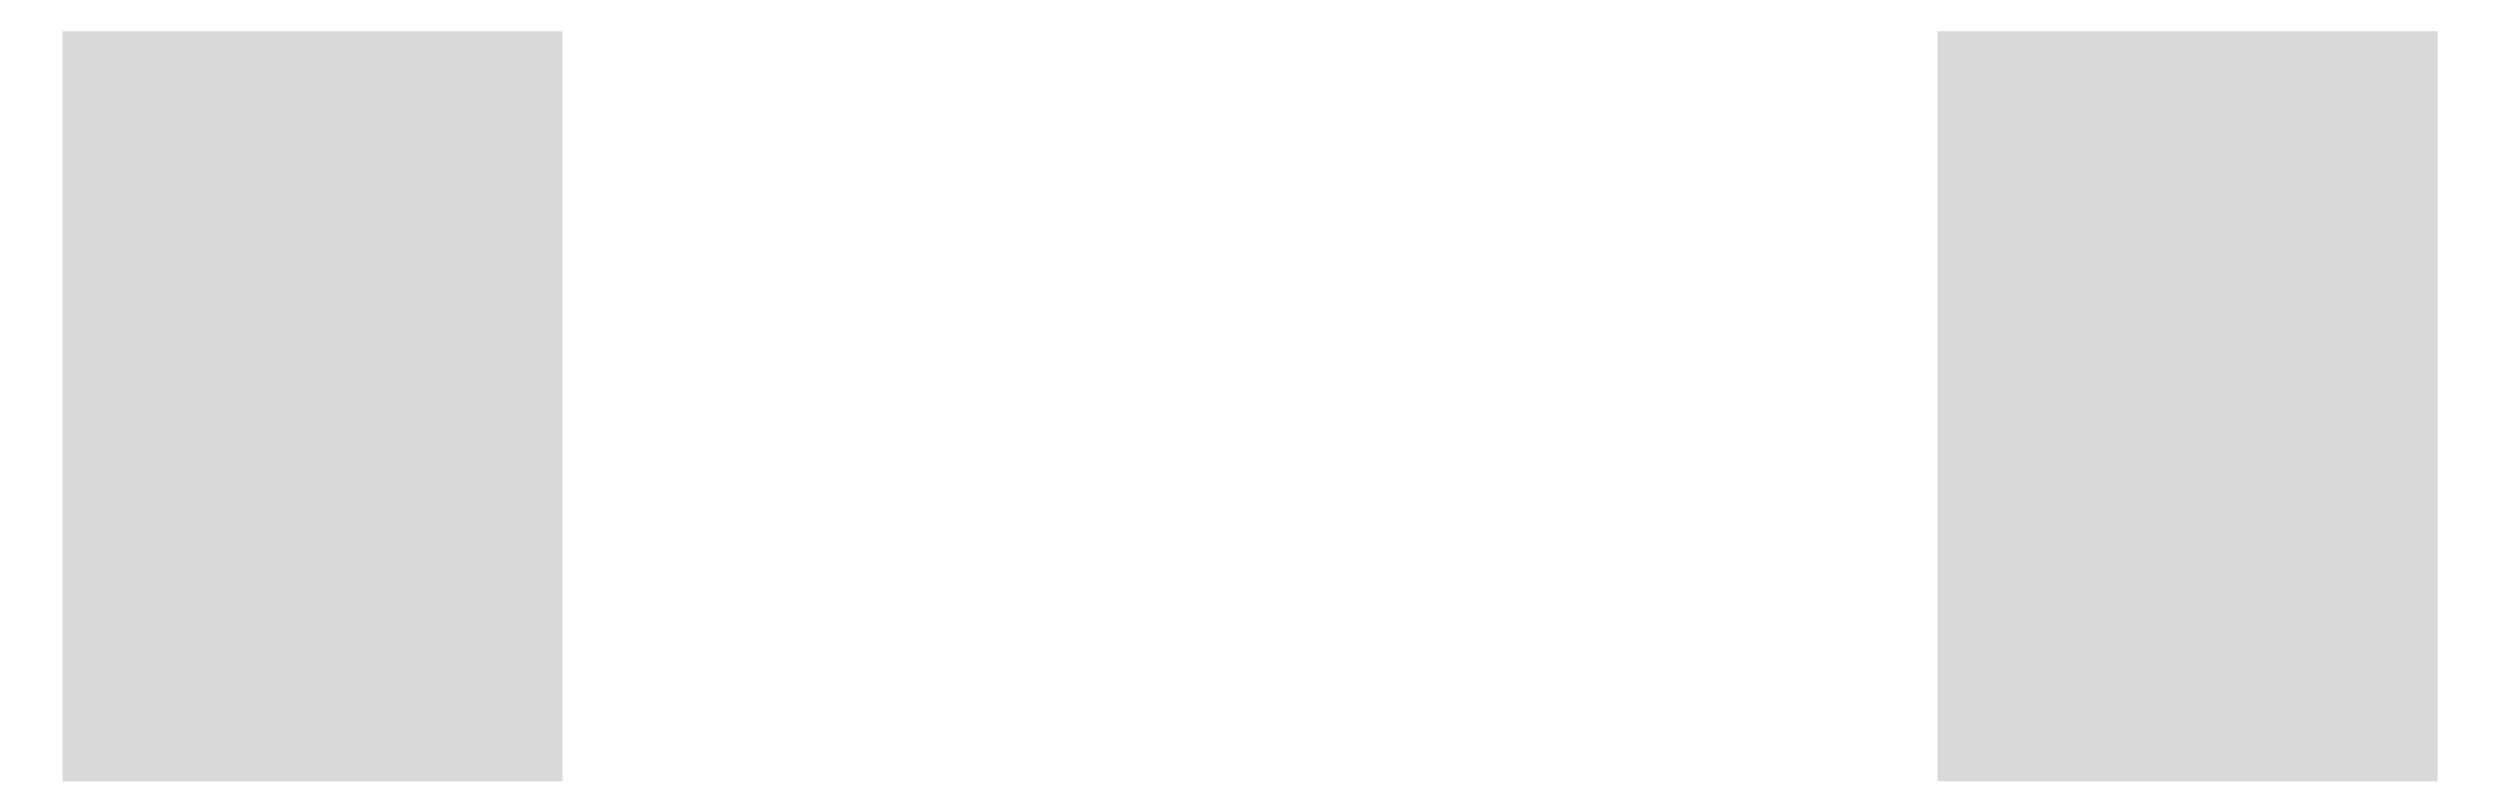 ﻿<?xml version="1.0" encoding="utf-8"?>
<svg version="1.1" xmlns:xlink="http://www.w3.org/1999/xlink" width="40px" height="13px" xmlns="http://www.w3.org/2000/svg">
  <defs>
    <pattern id="BGPattern" patternUnits="userSpaceOnUse" alignment="0 0" imageRepeat="None" />
    <mask fill="white" id="Clip2911">
      <path d="M 31 12.5  L 31 0.5  L 39 0.5  L 39 12.5  L 31 12.5  Z M 1 12.5  L 1 0.5  L 9 0.5  L 9 12.5  L 1 12.5  Z " fill-rule="evenodd" />
    </mask>
  </defs>
  <g transform="matrix(1 0 0 1 -4 -31 )">
    <path d="M 31 12.5  L 31 0.5  L 39 0.5  L 39 12.5  L 31 12.5  Z M 1 12.5  L 1 0.5  L 9 0.5  L 9 12.5  L 1 12.5  Z " fill-rule="nonzero" fill="rgba(217, 217, 217, 1)" stroke="none" transform="matrix(1 0 0 1 4 31 )" class="fill" />
    <path d="M 31 12.5  L 31 0.5  L 39 0.5  L 39 12.5  L 31 12.5  Z " stroke-width="0" stroke-dasharray="0" stroke="rgba(255, 255, 255, 0)" fill="none" transform="matrix(1 0 0 1 4 31 )" class="stroke" mask="url(#Clip2911)" />
    <path d="M 1 12.5  L 1 0.5  L 9 0.5  L 9 12.5  L 1 12.5  Z " stroke-width="0" stroke-dasharray="0" stroke="rgba(255, 255, 255, 0)" fill="none" transform="matrix(1 0 0 1 4 31 )" class="stroke" mask="url(#Clip2911)" />
  </g>
</svg>